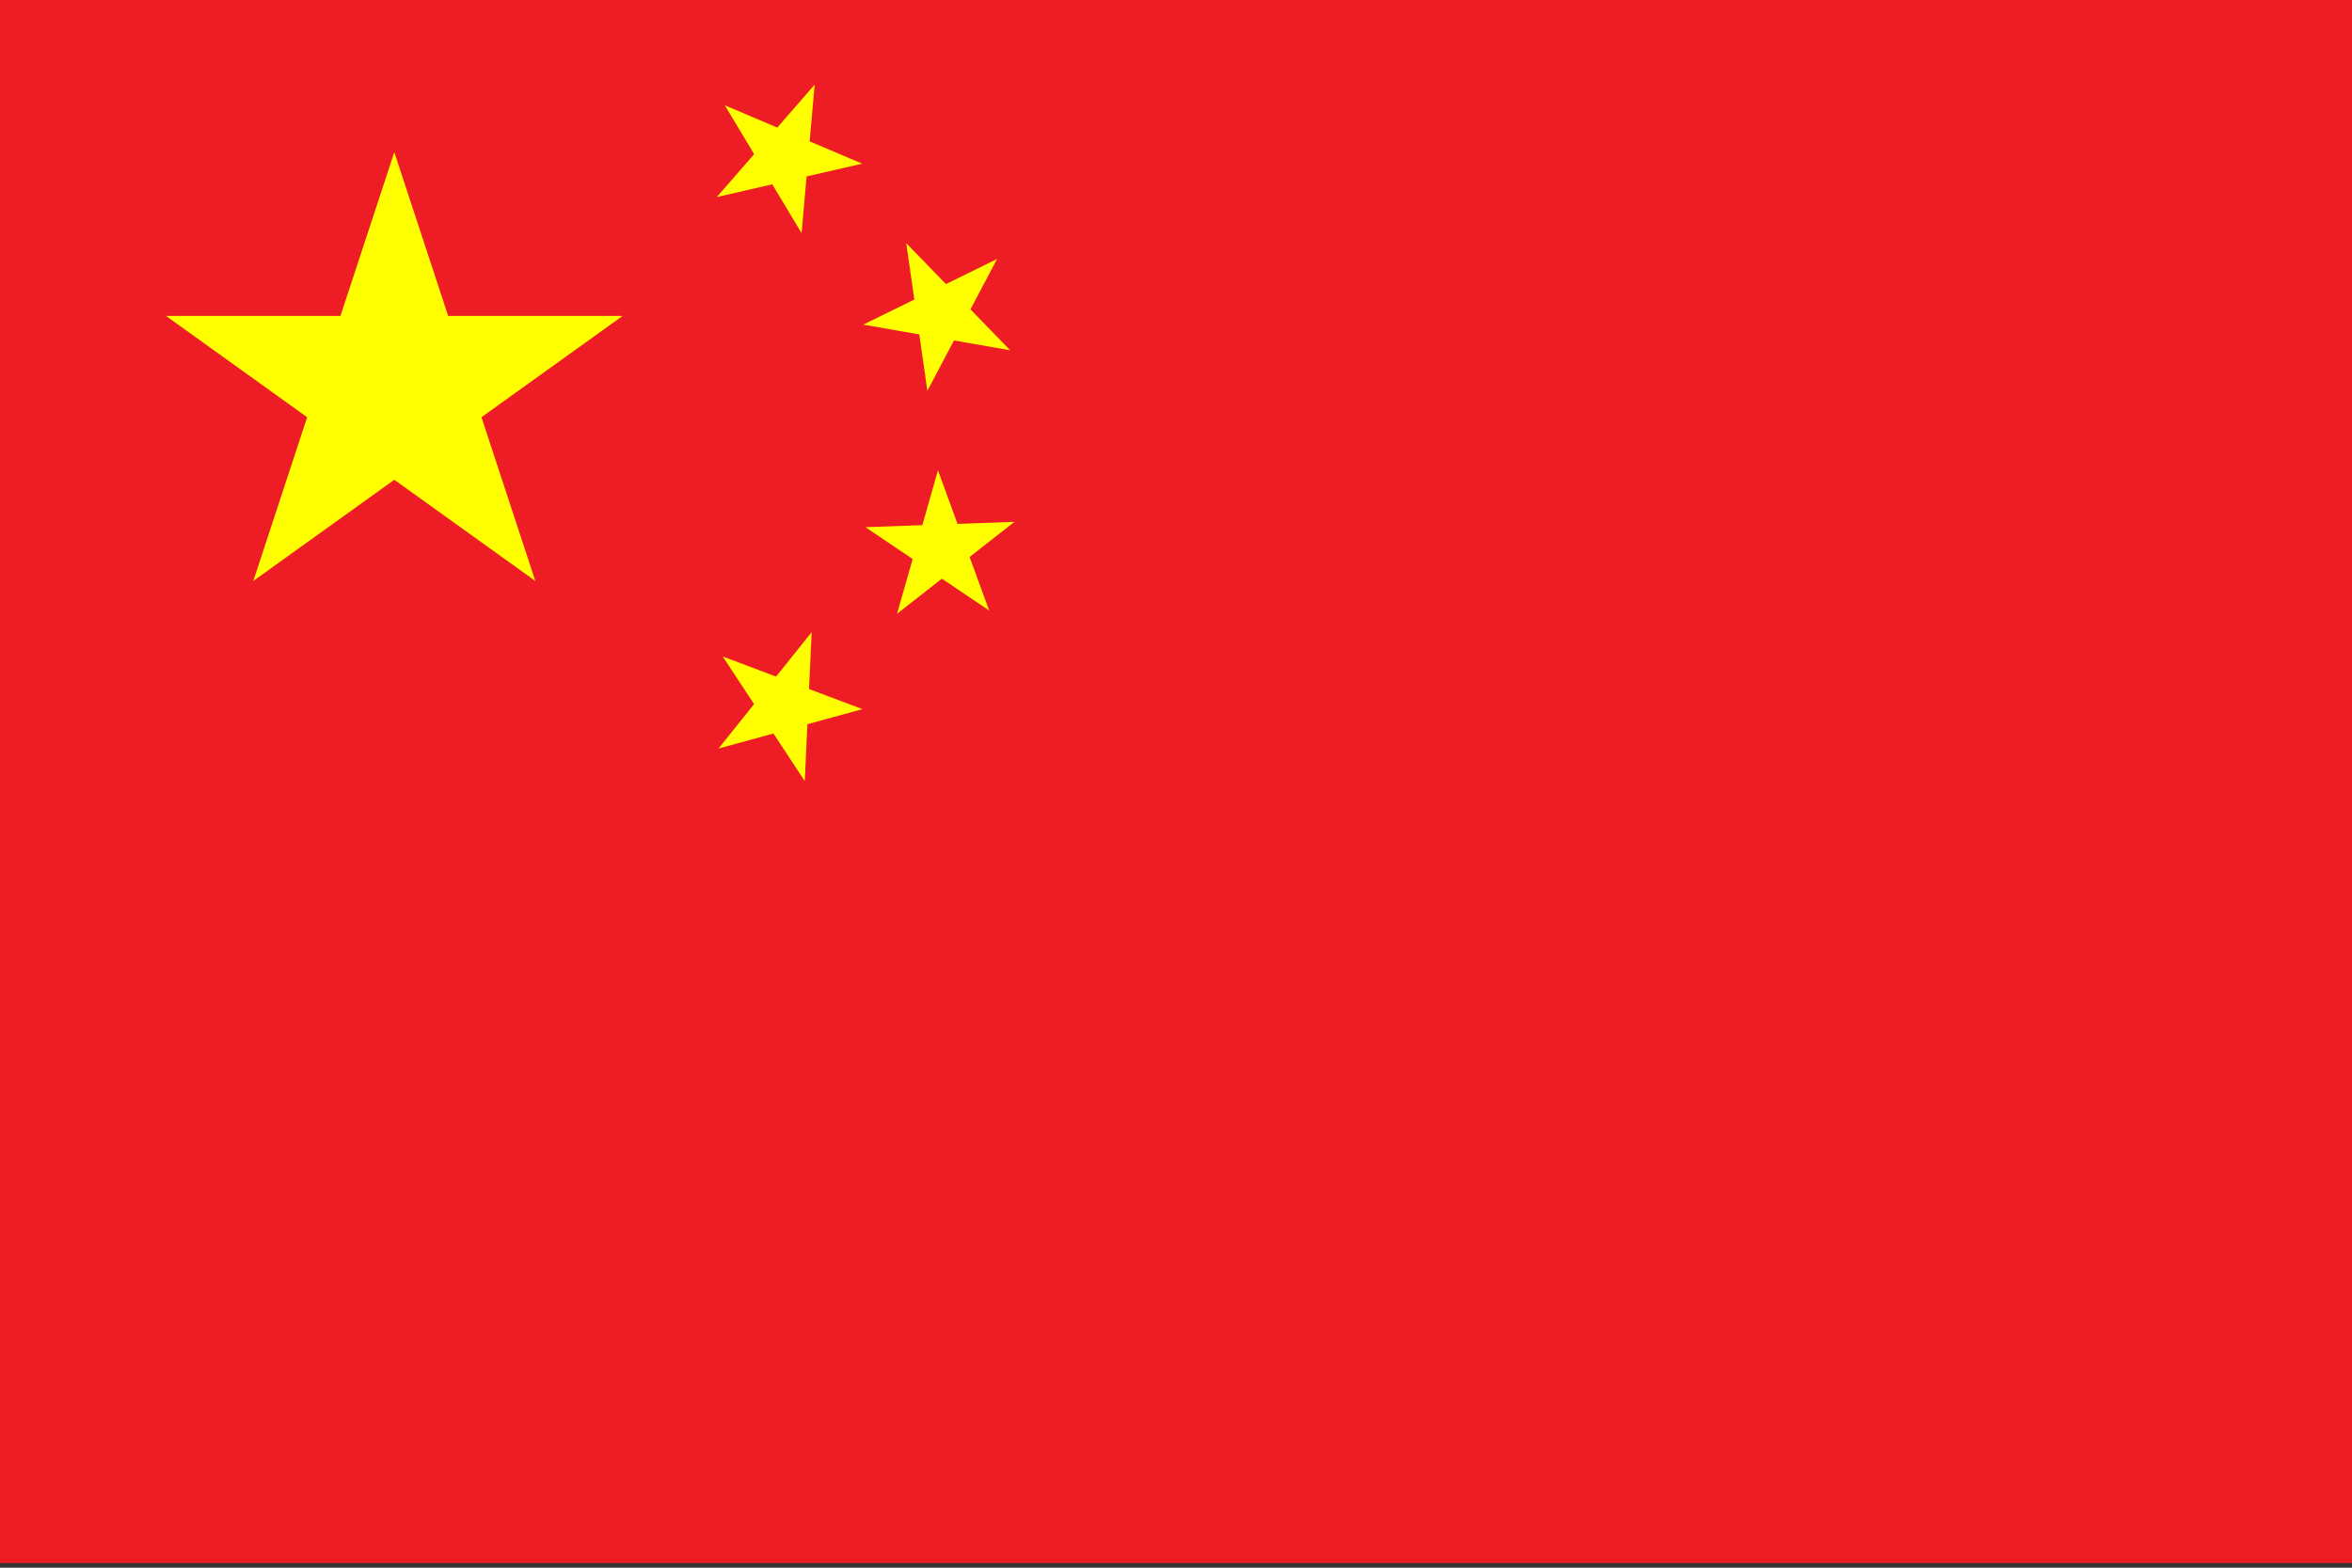 <svg width="450" height="300" viewBox="0 0 450 300" fill="none" xmlns="http://www.w3.org/2000/svg">
<rect x="0" y="0" width="450" height="300" fill="#333333" stroke="none"/>
<g id="CHN">
<path id="Vector" d="M0 0H450V299.118H0V0Z" fill="#EE1C25"/>
<path id="Vector_2" d="M75.441 29.118L102.418 111.176L31.765 60.462H119.118L48.465 111.176L75.441 29.118Z" fill="#FFFF00"/>
<path id="Vector_3" d="M155.869 16.193L153.367 44.615L138.671 20.143L164.954 31.319L137.134 37.713L155.869 16.193Z" fill="#FFFF00"/>
<path id="Vector_4" d="M190.767 49.561L177.432 74.785L173.384 46.528L193.27 67.027L165.149 62.124L190.767 49.561Z" fill="#FFFF00"/>
<path id="Vector_5" d="M194.092 99.865L171.627 117.456L179.458 90.006L189.252 116.834L165.578 100.886L194.092 99.865Z" fill="#FFFF00"/>
<path id="Vector_6" d="M155.294 120.968L153.973 149.47L138.275 125.628L164.999 135.705L137.467 143.246L155.294 120.968Z" fill="#FFFF00"/>
</g>
</svg>
